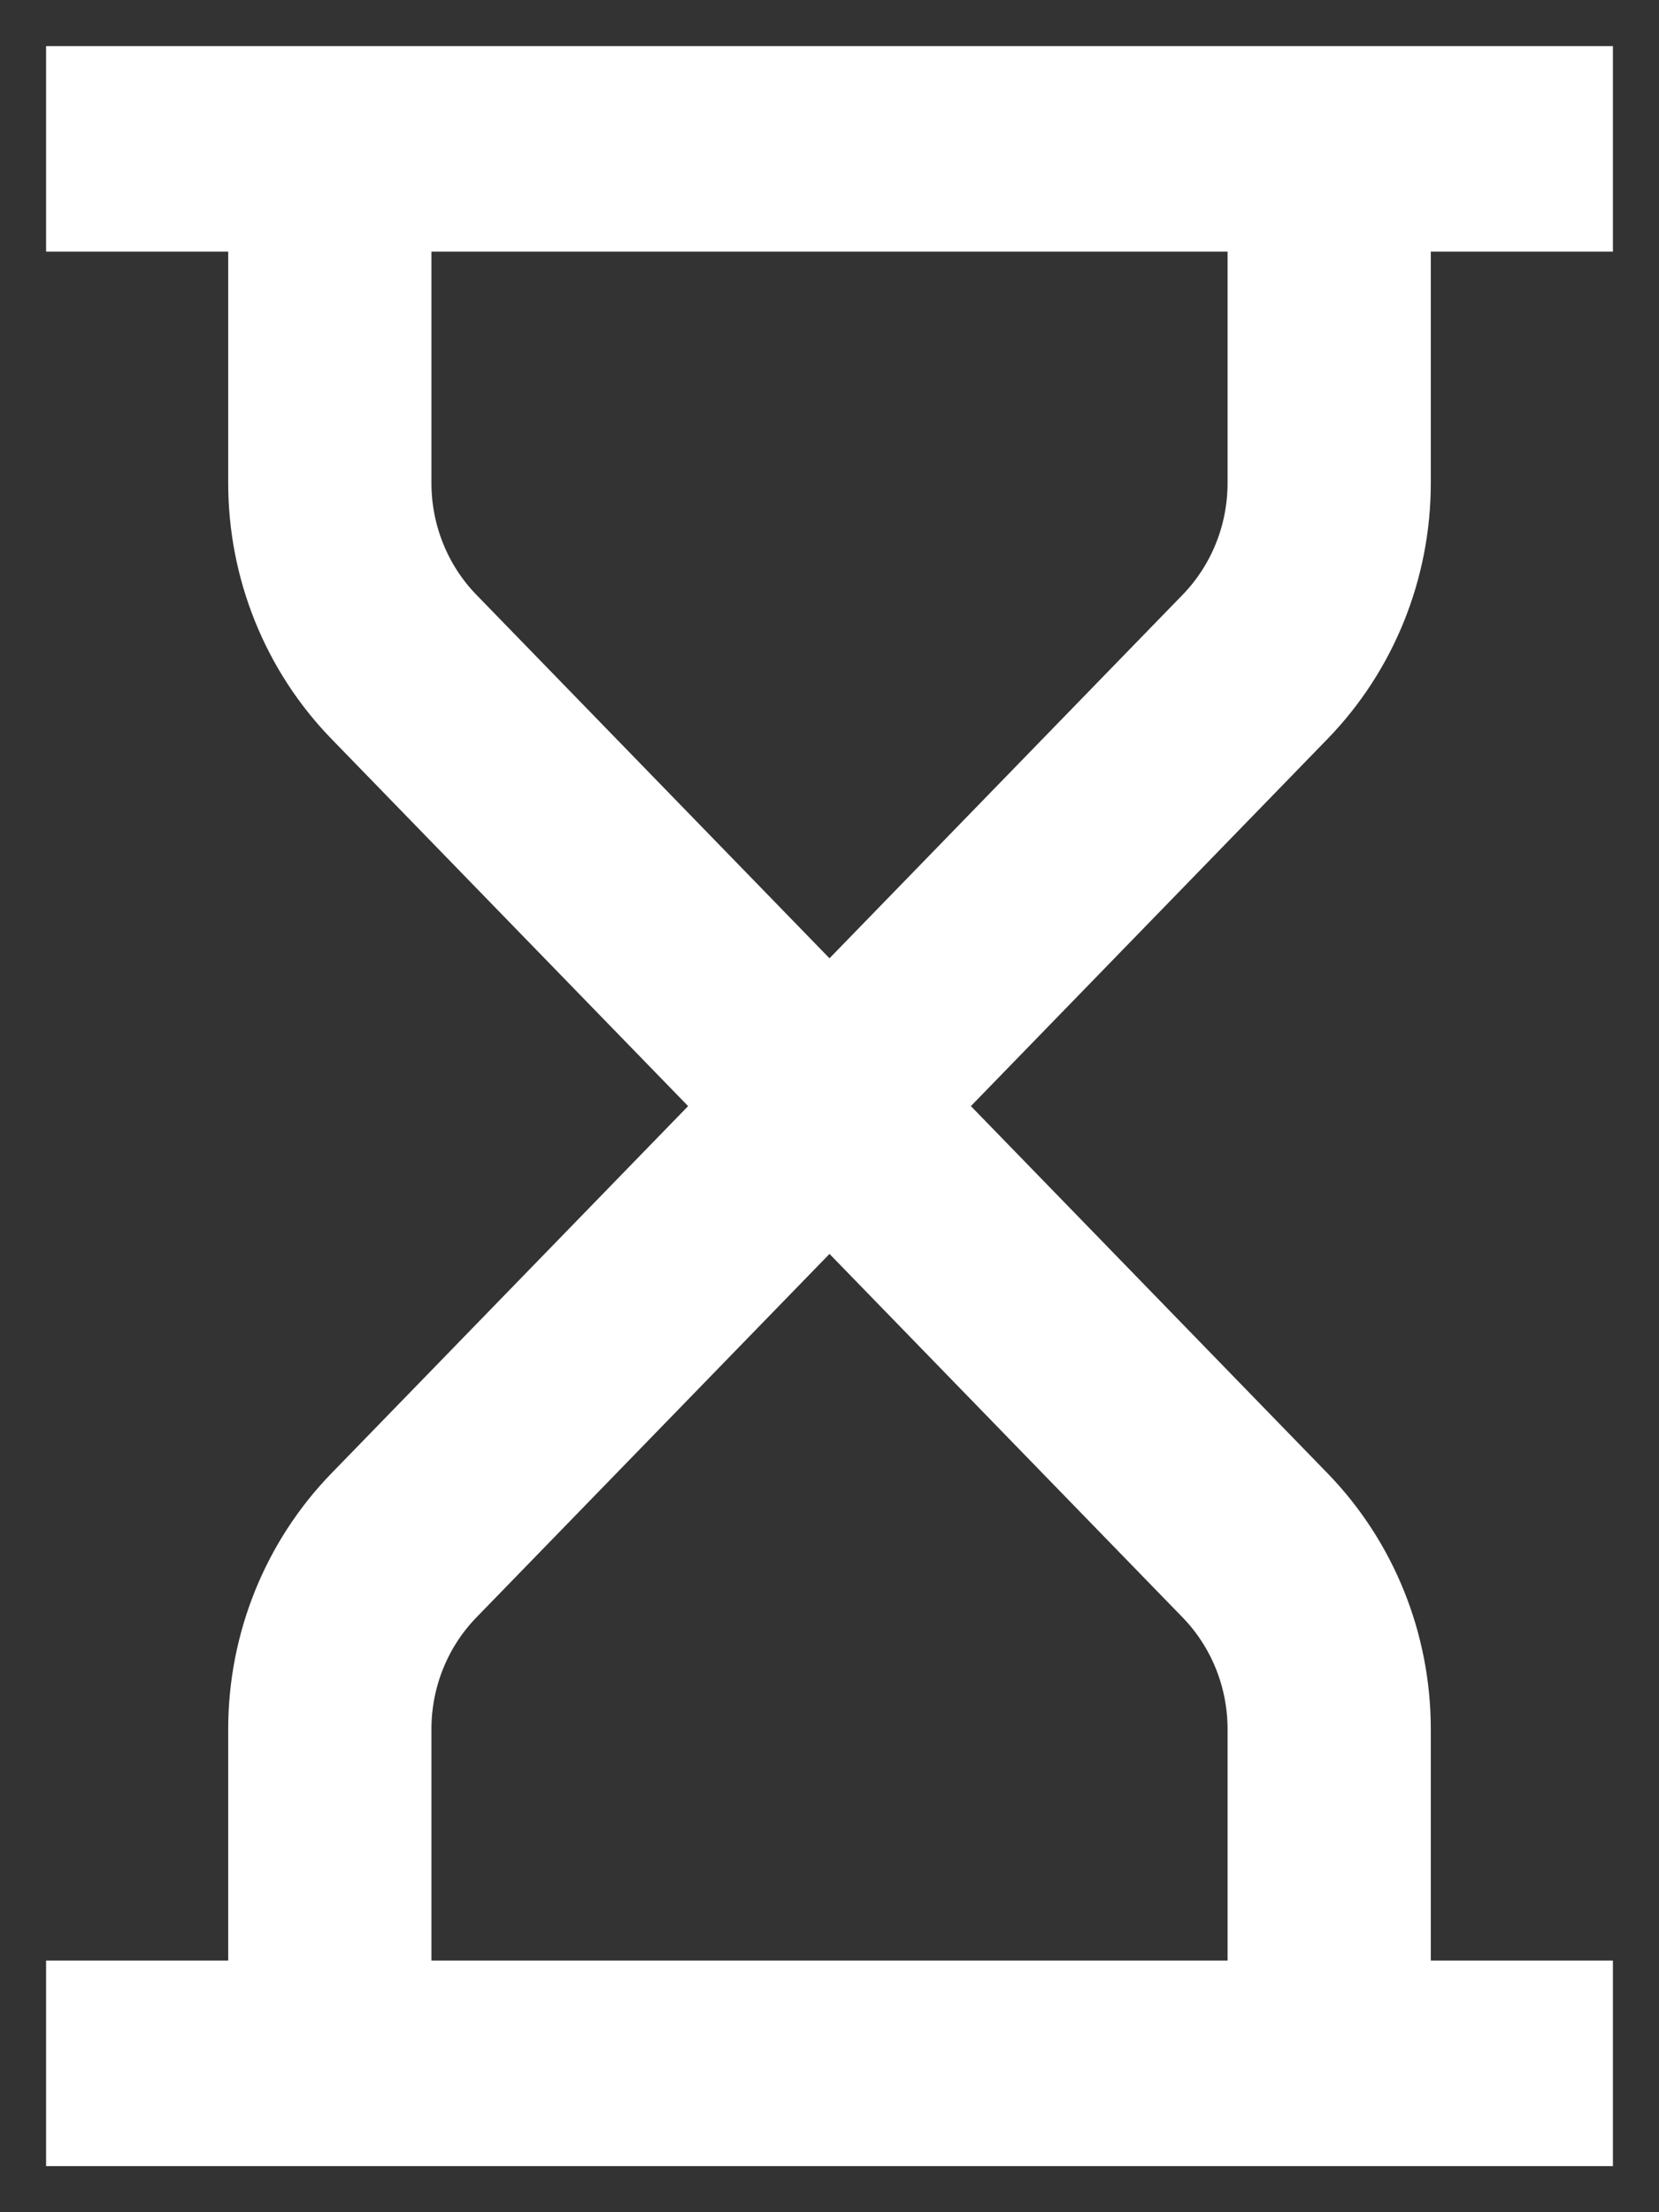<svg width="18" height="24" viewBox="0 0 18 24" fill="none" xmlns="http://www.w3.org/2000/svg">
<rect x="0" y="0" width="18" height="24" fill="#333333" stroke="none"/>
<path fill-rule="evenodd" clip-rule="evenodd" d="M17 1L1 1L1 2.23H2.976V5.241C2.976 6.15 3.328 7.022 3.954 7.667L8.163 12L3.954 16.333C3.328 16.978 2.976 17.85 2.976 18.759V21.77H1L1 23H17V21.77H15.024V18.759C15.024 17.85 14.672 16.978 14.046 16.333L9.837 12L14.046 7.667C14.672 7.022 15.024 6.15 15.024 5.241V2.23H17V1ZM13.819 21.77V18.759C13.819 18.175 13.593 17.614 13.19 17.199L9 12.886L4.81 17.199C4.407 17.614 4.181 18.175 4.181 18.759L4.181 21.77H13.819ZM4.181 5.241V2.23L13.819 2.23V5.241C13.819 5.825 13.593 6.386 13.19 6.801L9 11.114L4.81 6.801C4.407 6.386 4.181 5.825 4.181 5.241Z" fill="white" stroke="white"/>
</svg>
